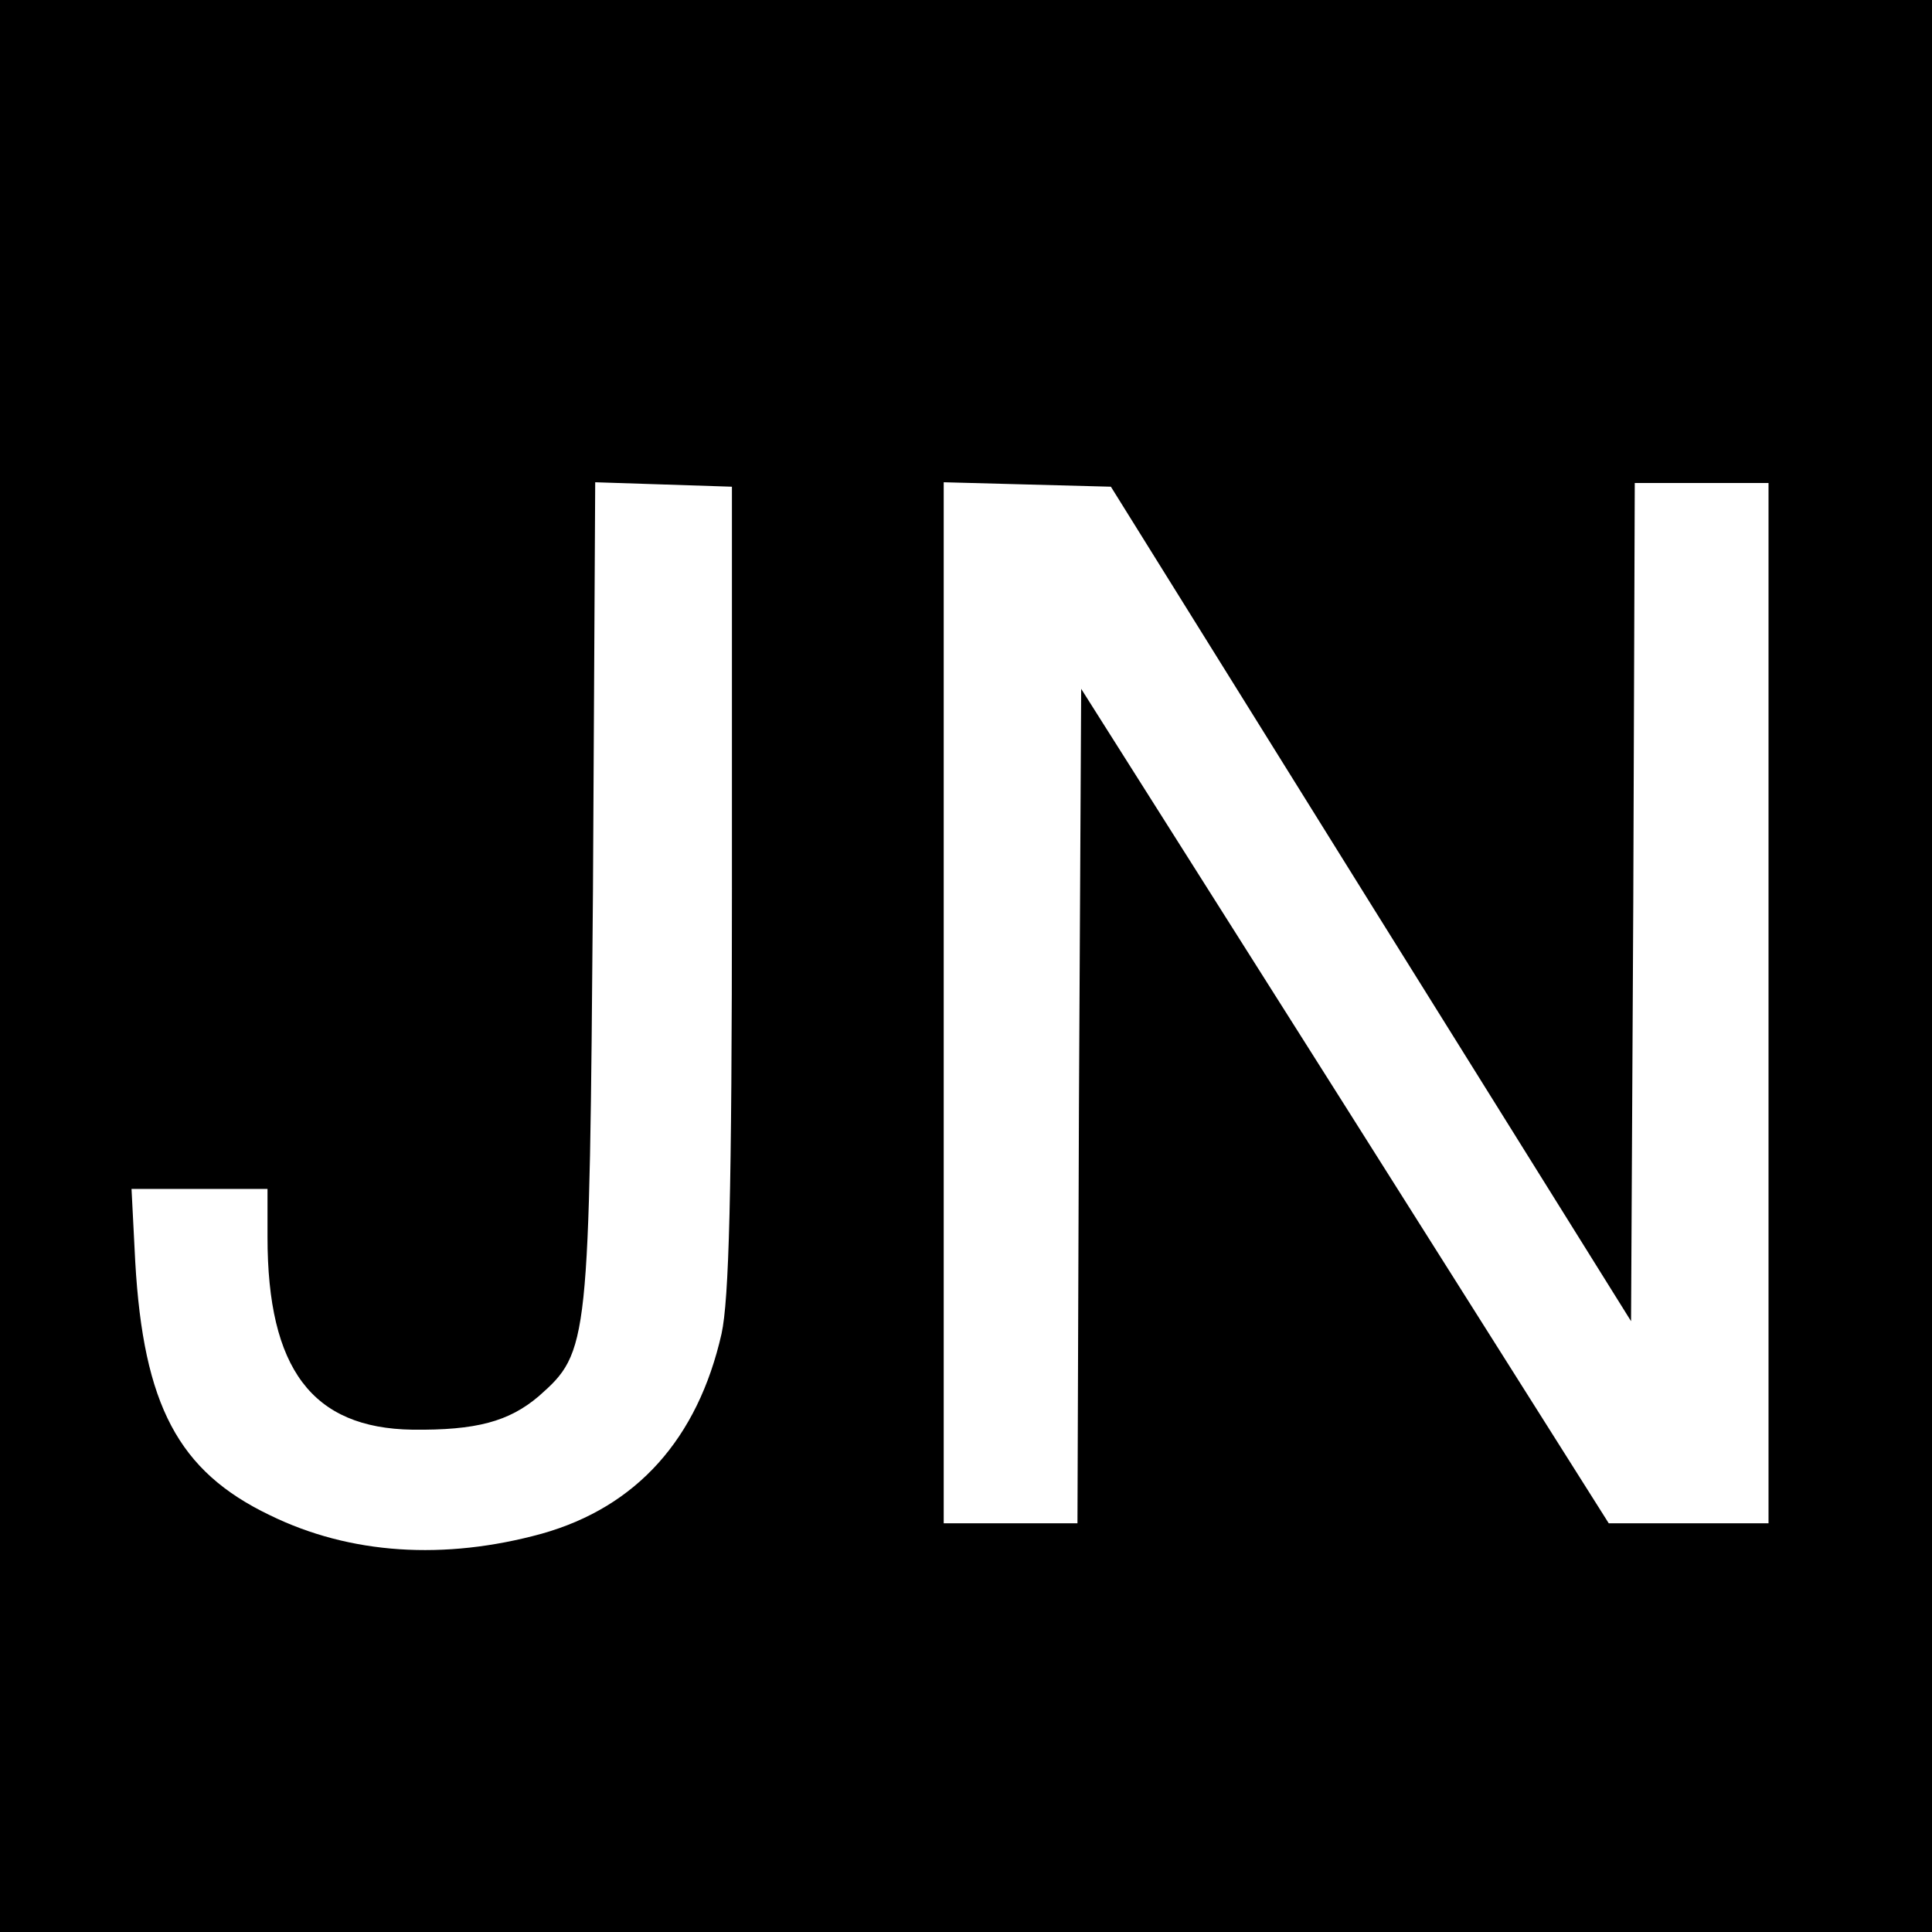 <?xml version="1.0" standalone="no"?>
<!DOCTYPE svg PUBLIC "-//W3C//DTD SVG 20010904//EN"
 "http://www.w3.org/TR/2001/REC-SVG-20010904/DTD/svg10.dtd">
<svg version="1.0" xmlns="http://www.w3.org/2000/svg"
 width="260pt" height="260pt" viewBox="0 0 260 260"
 preserveAspectRatio="xMidYMid meet">
<g transform="translate(0,260) scale(0.1,-0.1)"
fill="#000000" stroke="none">
<path d="M0 1300 l0 -1300 1300 0 1300 0 0 1300 0 1300 -1300 0 -1300 0 0
-1300z m985 105 c0 -415 -4 -554 -14 -600 -32 -141 -114 -233 -242 -269 -131
-36 -258 -28 -366 25 -123 59 -170 148 -181 341 l-5 98 92 0 91 0 0 -65 c0
-177 60 -257 195 -259 86 -1 130 11 170 45 68 60 68 68 73 682 l3 548 92 -3
92 -3 0 -540z m860 -22 l350 -561 3 564 2 564 90 0 90 0 0 -700 0 -700 -107 0
-108 0 -355 562 -355 561 -3 -561 -2 -562 -90 0 -90 0 0 700 0 701 112 -3 113
-3 350 -562z"/>
</g>
</svg>
